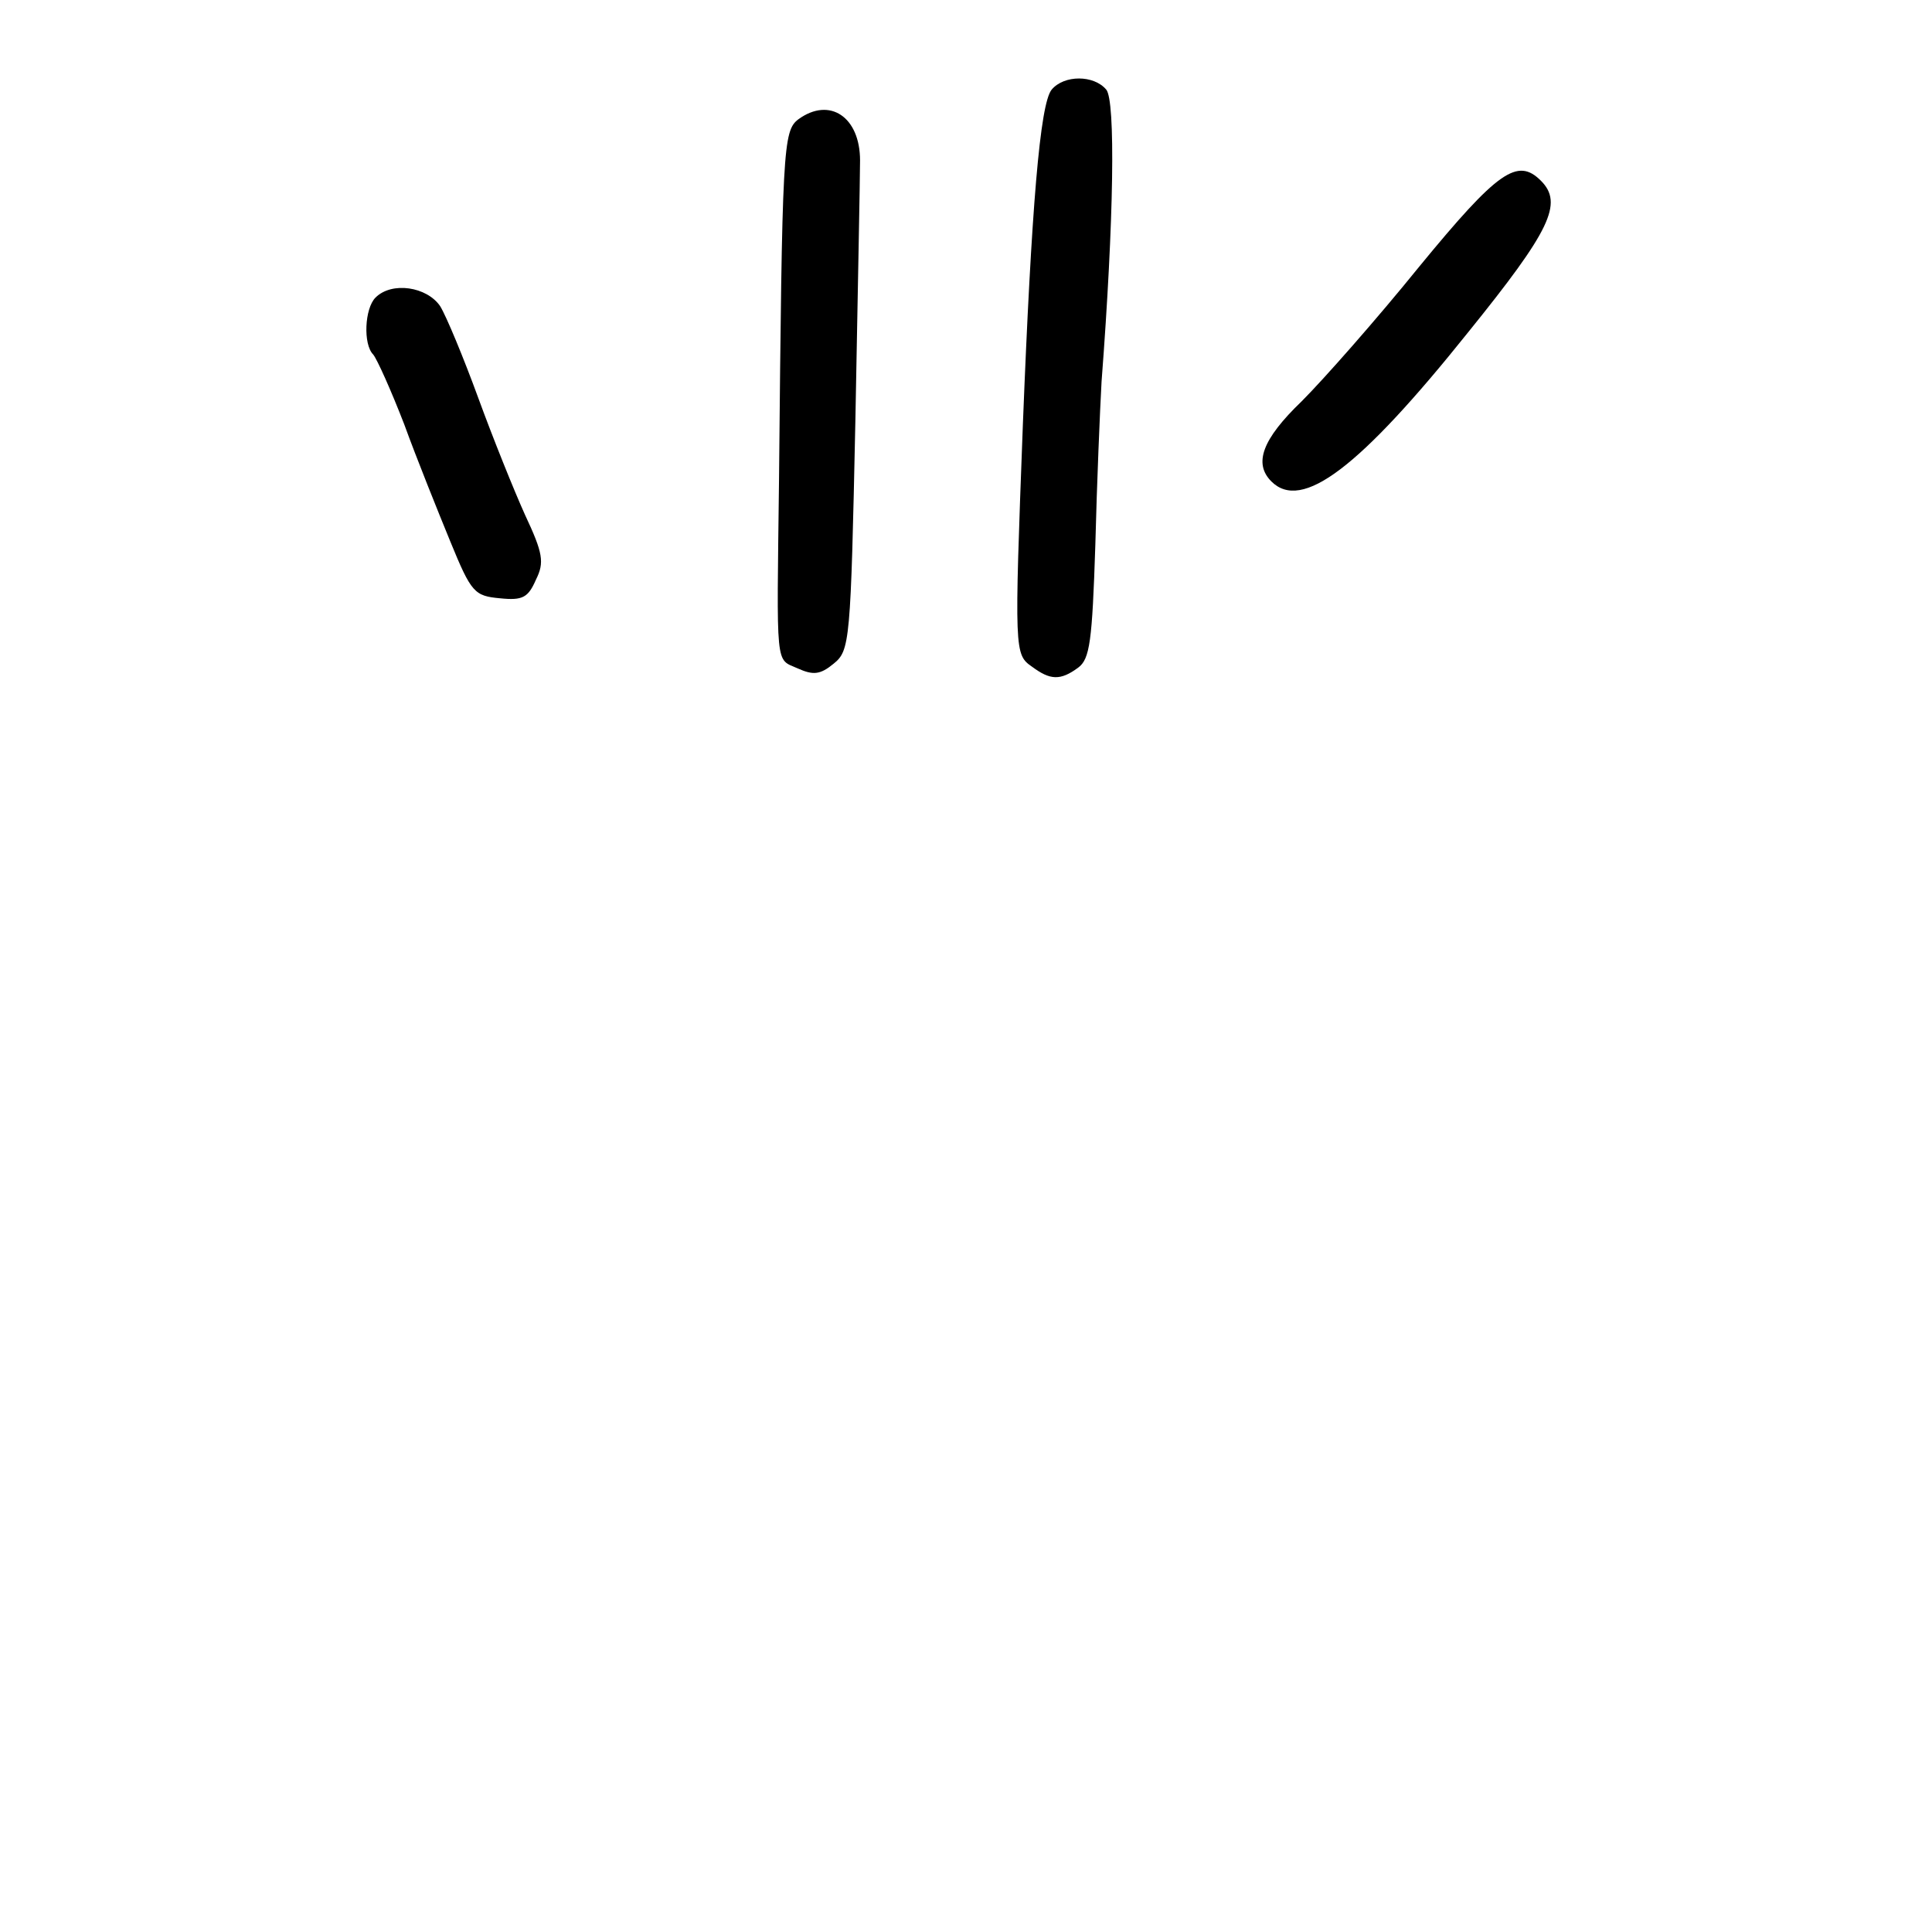 <?xml version="1.0" standalone="no"?>
<!DOCTYPE svg PUBLIC "-//W3C//DTD SVG 20010904//EN"
 "http://www.w3.org/TR/2001/REC-SVG-20010904/DTD/svg10.dtd">
<svg version="1.0" xmlns="http://www.w3.org/2000/svg"
 width="248pt" height="248pt" viewBox="0 0 248 248"
 preserveAspectRatio="xMidYMid meet">
<g transform="translate(0,248) scale(0.1,-0.1)"
fill="#000000" stroke="none">
<path d="M1350 2365 c-15 -18 -26 -151 -37 -430 -11 -293 -11 -295 12 -311 23
-17 36 -18 59 -1 15 11 18 34 22 157 2 80 6 174 8 210 16 209 18 361 6 375
-16 19 -54 19 -70 0z"/>
<path d="M1025 2327 c-20 -15 -21 -36 -25 -462 -3 -247 -5 -230 24 -243 20 -9
29 -8 46 6 21 17 22 27 28 312 3 162 6 312 6 334 0 56 -39 82 -79 53z"/>
<path d="M1822 2138 c-55 -68 -123 -145 -151 -173 -51 -49 -62 -80 -39 -103
39 -39 113 17 253 192 105 130 122 165 93 194 -30 30 -55 13 -156 -110z"/>
<path d="M482 2098 c-14 -14 -16 -60 -3 -73 5 -6 23 -46 40 -90 16 -44 43
-111 59 -150 27 -66 31 -70 64 -73 29 -3 36 1 46 24 11 22 9 34 -14 83 -14 31
-41 98 -60 150 -19 52 -41 105 -49 118 -17 25 -62 32 -83 11z"/>
</g>
</svg>
